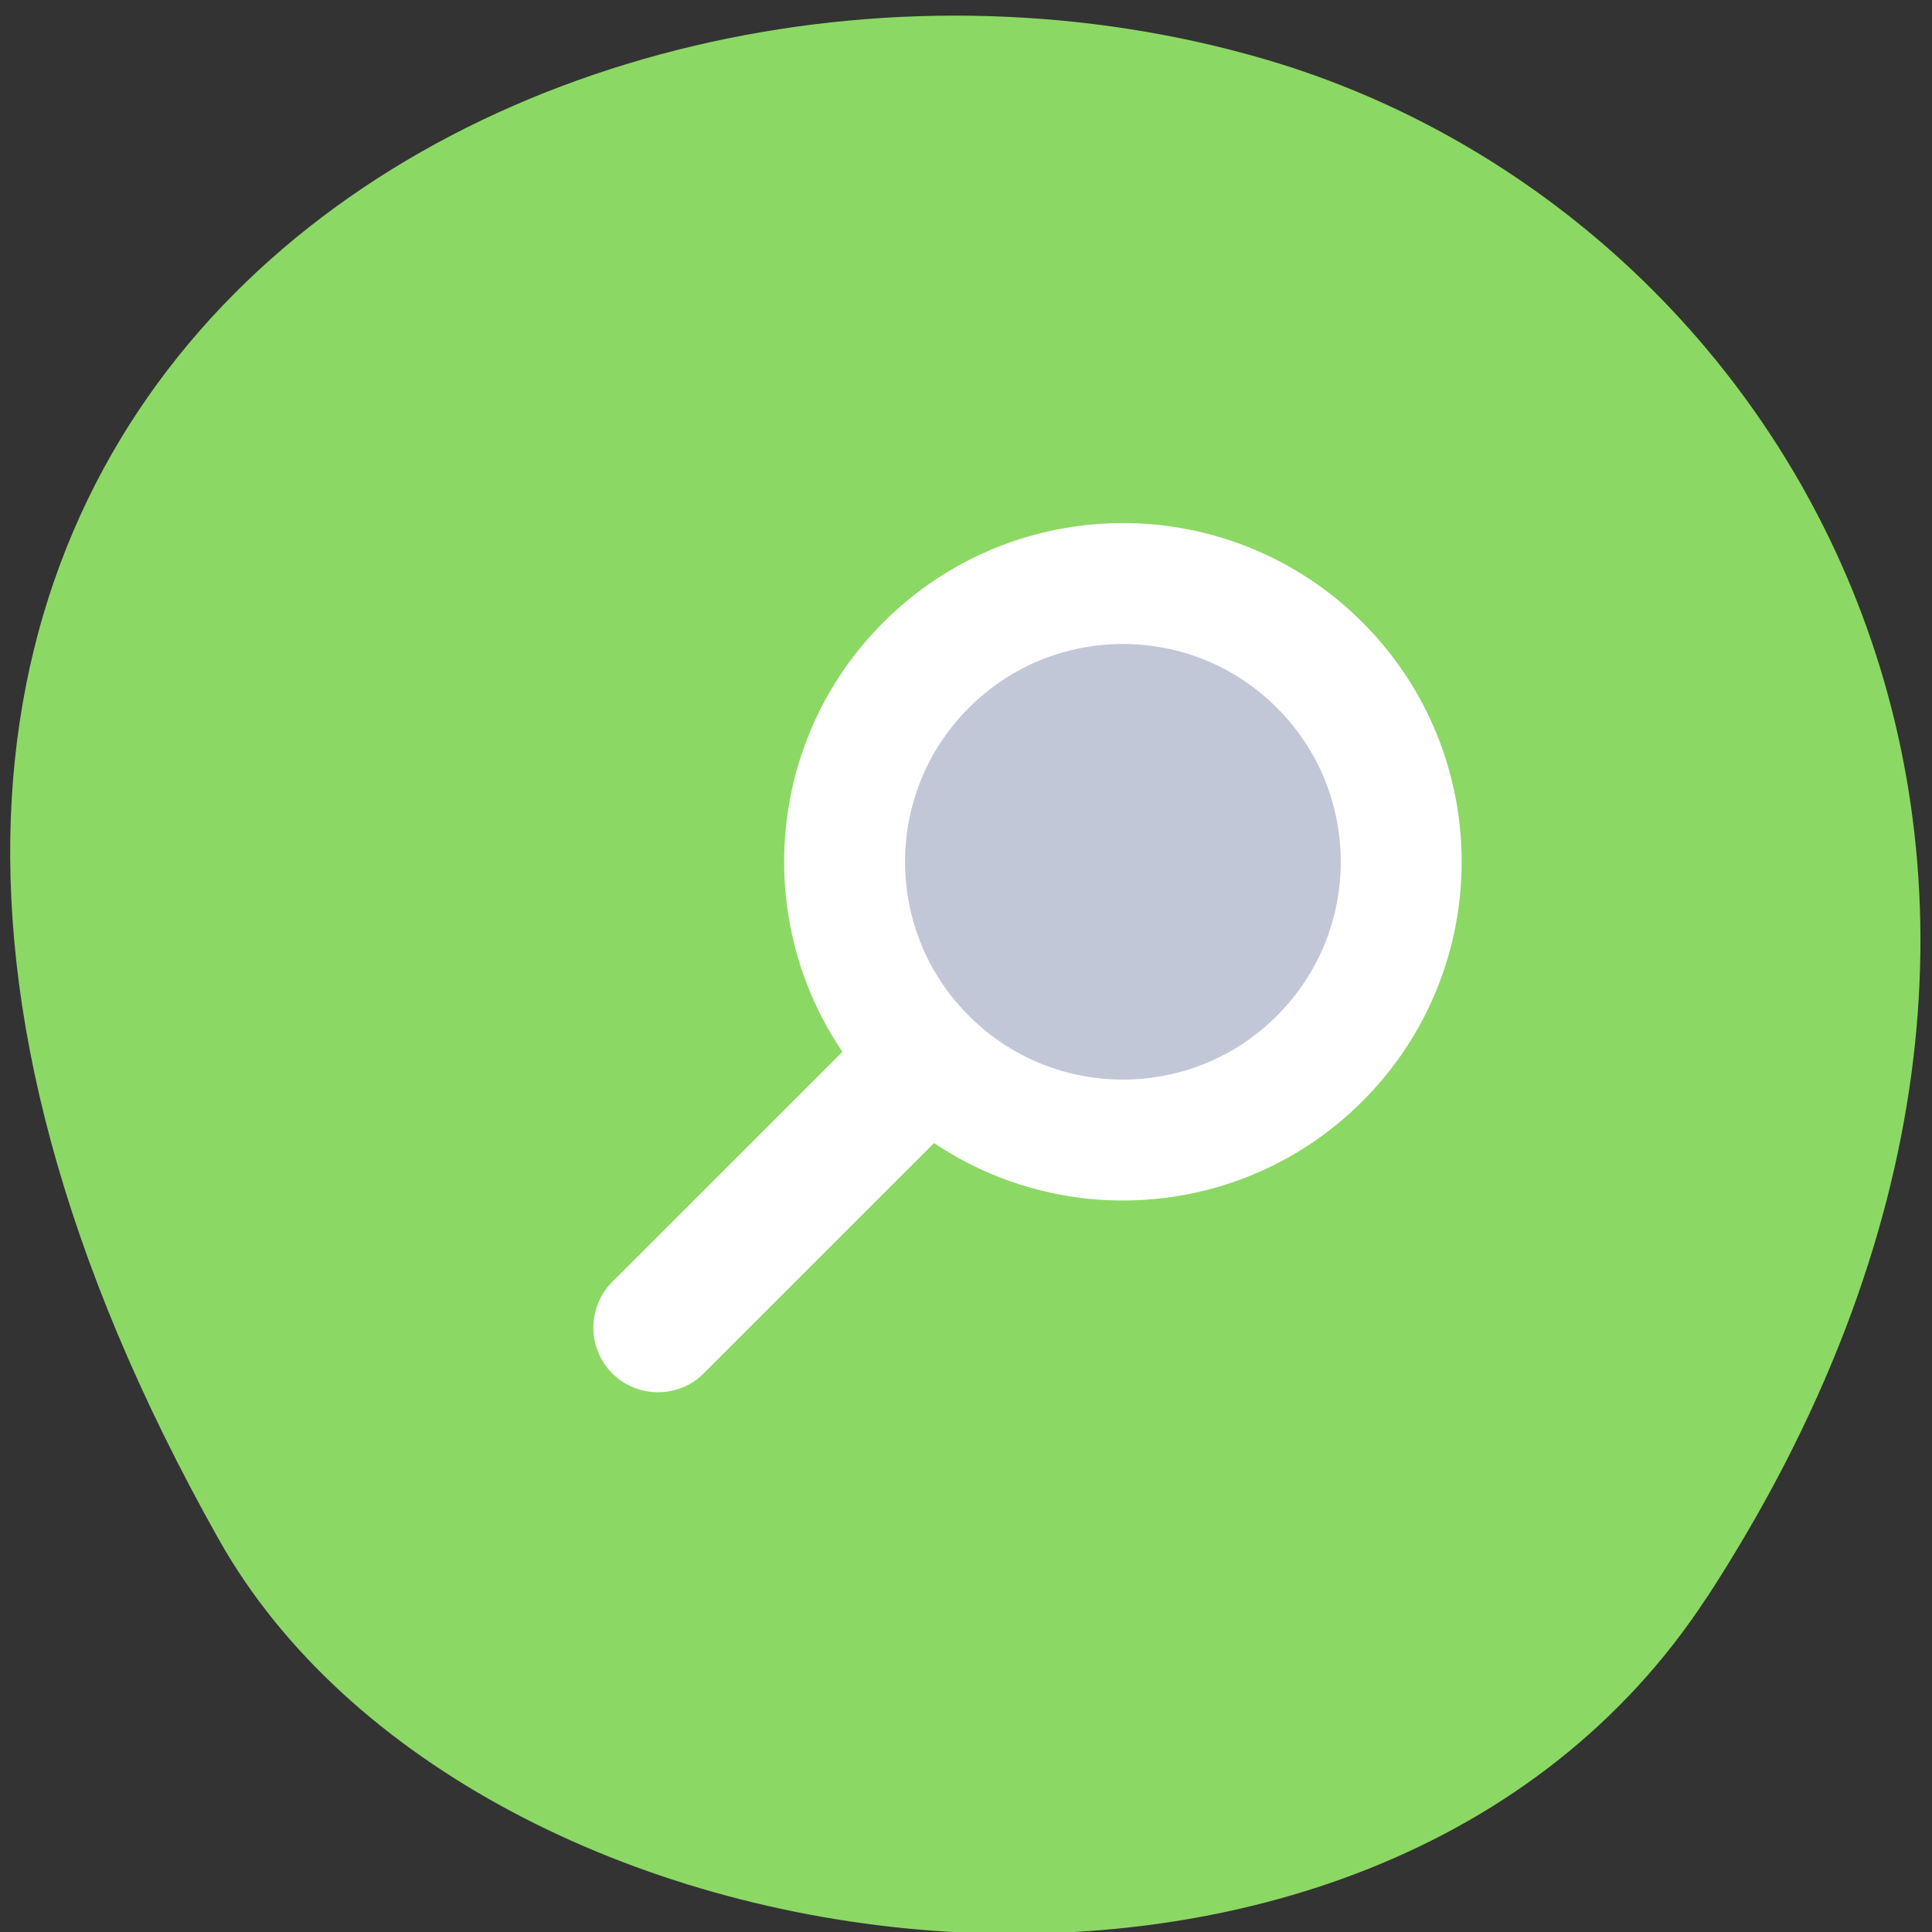 
<svg xmlns="http://www.w3.org/2000/svg" xmlns:xlink="http://www.w3.org/1999/xlink" width="48px" height="48px" viewBox="0 0 48 48" version="1.1">
<rect x="0" y="0" width="48" height="48" fill="#333333" stroke="none"/>
<g id="surface1">
<path style=" stroke:none;fill-rule:nonzero;fill:rgb(54.902%,84.706%,39.216%);fill-opacity:1;" d="M 42.418 39.672 C 54.094 21.715 44.672 5.359 31.453 1.48 C 13.672 -3.742 -10.469 9.977 5.438 38.25 C 11.762 49.484 34.098 52.457 42.414 39.672 Z M 42.418 39.672 "/>
<path style="fill-rule:nonzero;fill:rgb(76.078%,78.039%,84.706%);fill-opacity:1;stroke-width:18;stroke-linecap:round;stroke-linejoin:round;stroke:rgb(100%,100%,100%);stroke-opacity:1;stroke-miterlimit:4;" d="M 122.133 83.13 C 122.149 106.018 103.587 124.581 80.699 124.564 C 57.827 124.564 39.282 106.018 39.282 83.147 C 39.265 60.259 57.827 41.696 80.716 41.713 C 103.587 41.713 122.133 60.259 122.133 83.13 Z M 122.133 83.13 " transform="matrix(-0.118,-0.118,-0.118,0.118,47.232,21.124)"/>
<path style=" stroke:none;fill-rule:nonzero;fill:rgb(100%,100%,100%);fill-opacity:1;" d="M 23.797 25.535 C 23.172 24.906 22.152 24.906 21.527 25.535 L 15.211 31.848 C 14.586 32.477 14.586 33.492 15.211 34.121 C 15.84 34.746 16.859 34.746 17.484 34.121 L 23.797 27.809 C 24.426 27.18 24.426 26.16 23.797 25.535 Z M 23.797 25.535 "/>
</g>
</svg>

